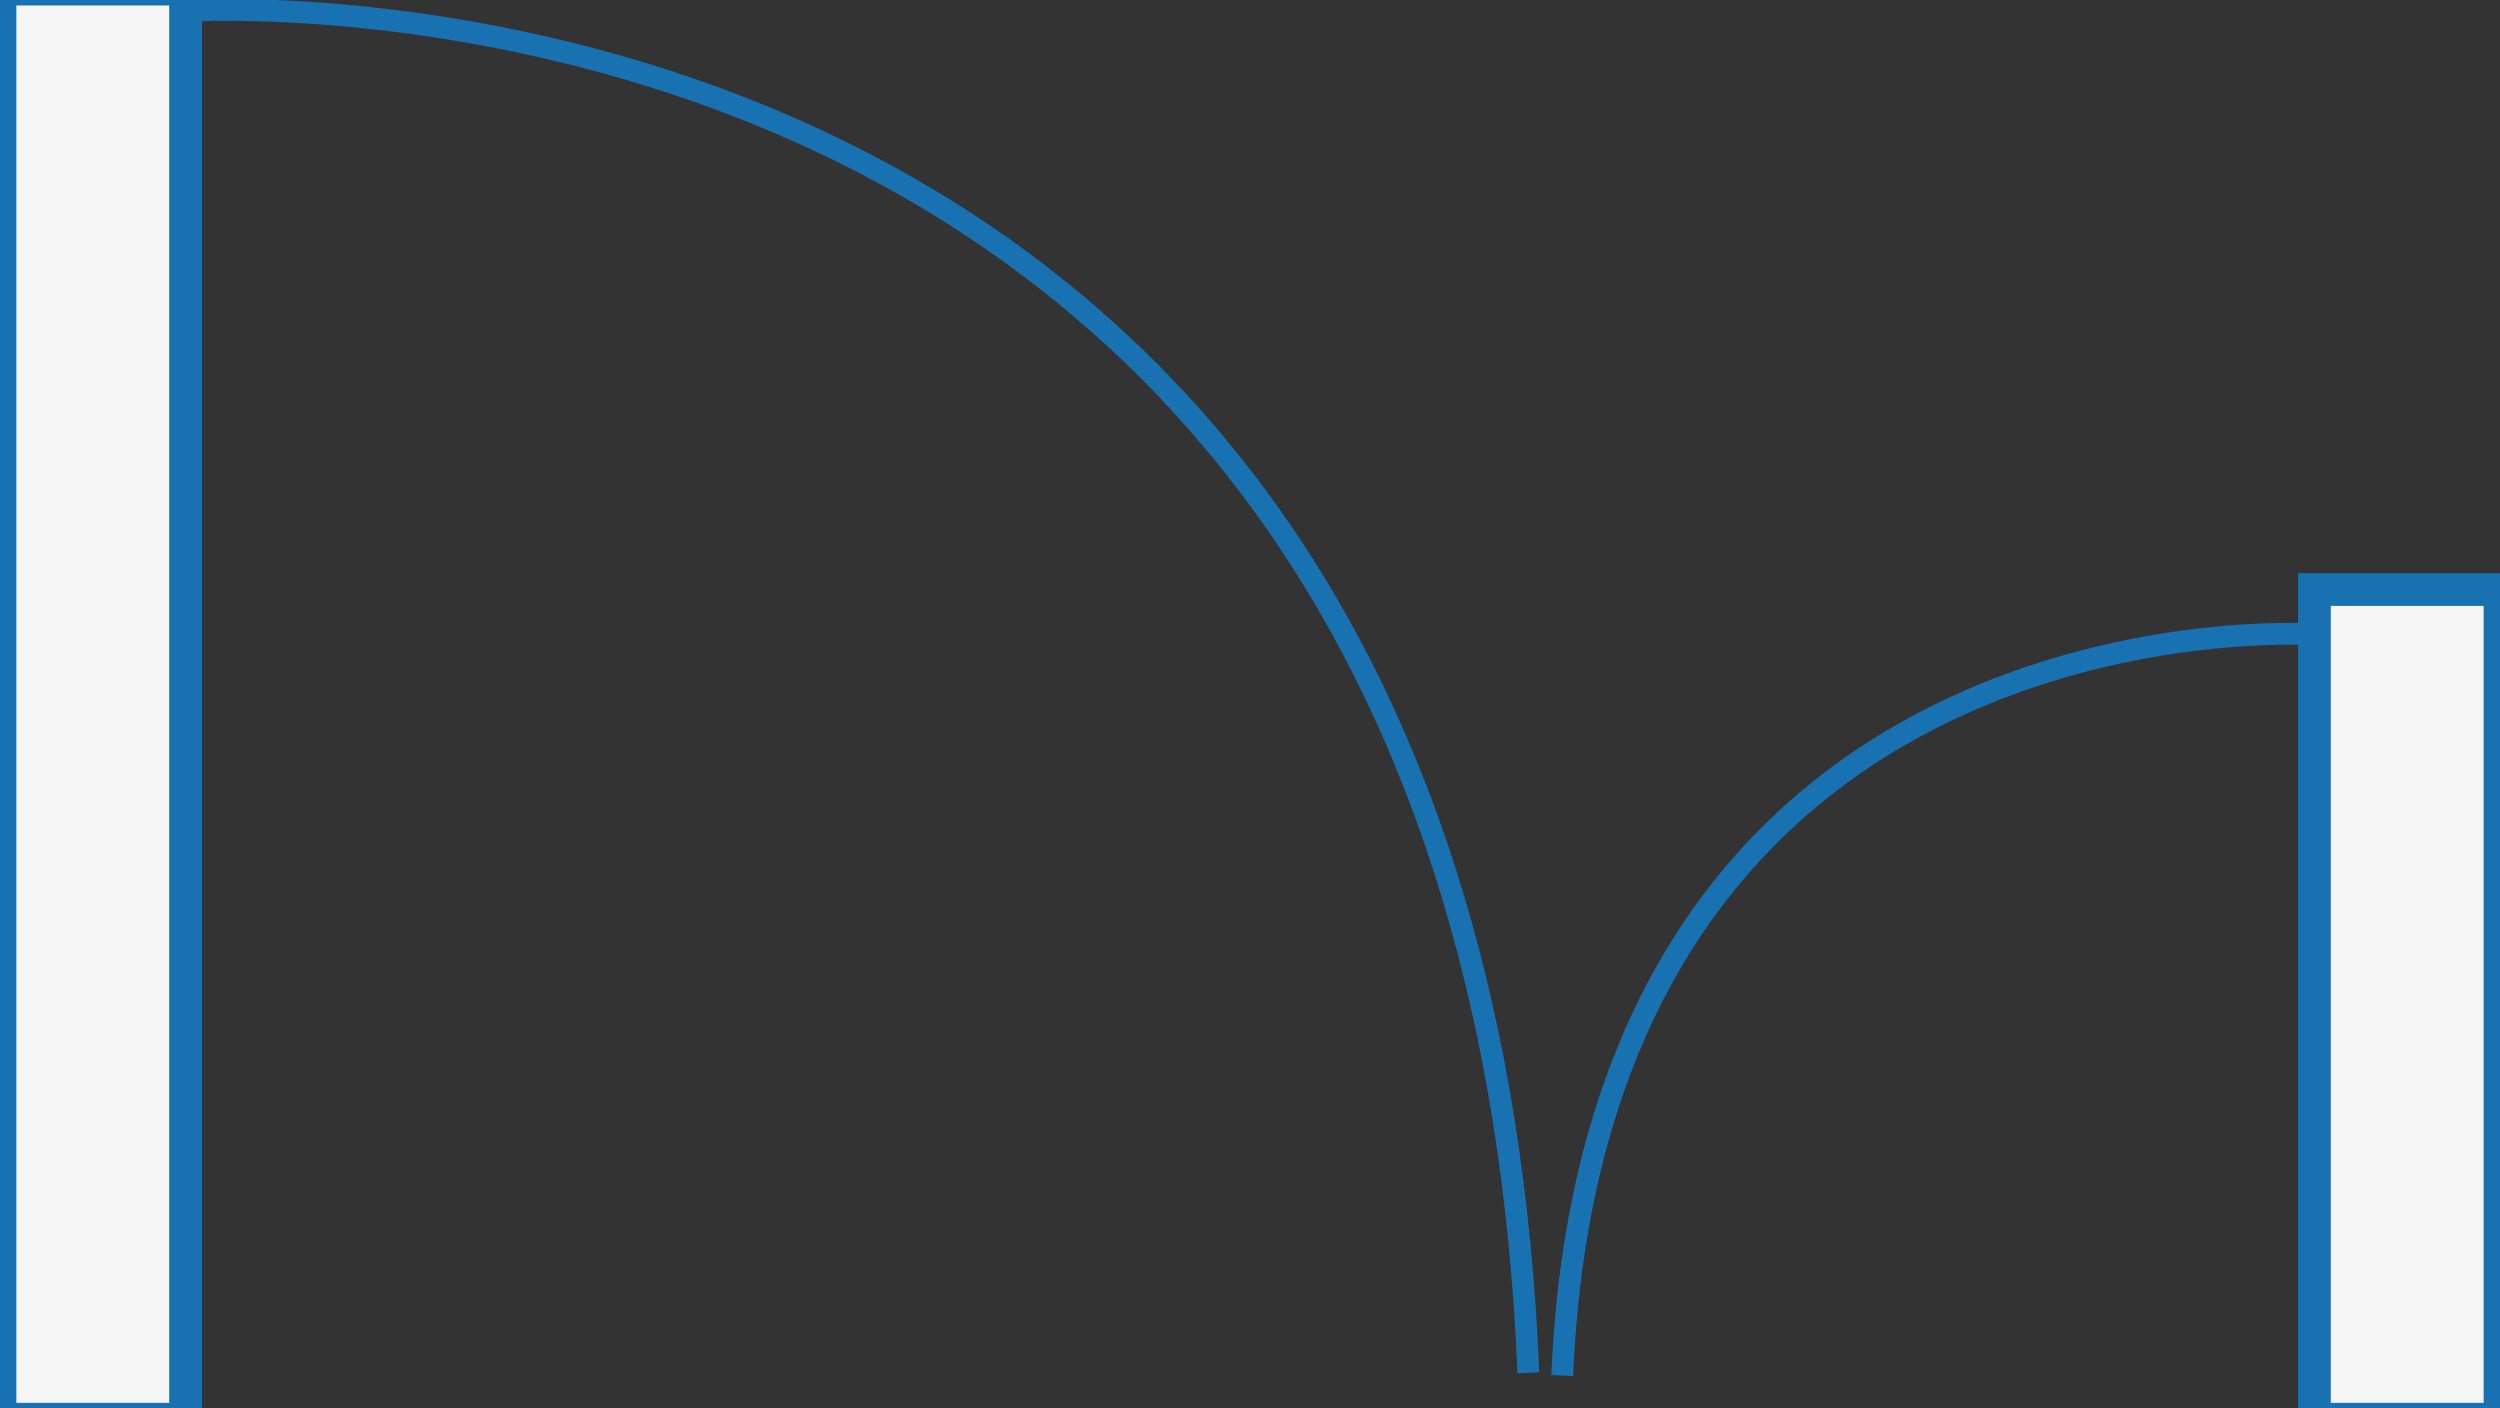 <svg xmlns="http://www.w3.org/2000/svg" width="229" height="129" viewBox="0 0 229 129">
  <rect x="0" y="0" width="229" height="129" fill="#333333" stroke="none"/>
<defs>
    <style>
      .cls-1 {
        fill: #f5f5f5;
        stroke-width: 3px;
      }

      .cls-1, .cls-2 {
        stroke: #1871b1;
      }

      .cls-2 {
        fill: none;
        stroke-width: 2px;
        fill-rule: evenodd;
      }
    </style>
  </defs>
  <rect id="矩形_1" data-name="矩形 1" class="cls-1" y="-1" width="17" height="131"/>
  <path id="形状_1" data-name="形状 1" class="cls-2" d="M17,1S134.5-7,140,125.75"/>
  <rect id="矩形_1_拷贝" data-name="矩形 1 拷贝" class="cls-1" x="212" y="54" width="17" height="76"/>
  <path id="形状_1_拷贝" data-name="形状 1 拷贝" class="cls-2" d="M211.847,58.105S146.171,53.751,143.1,126"/>
</svg>
